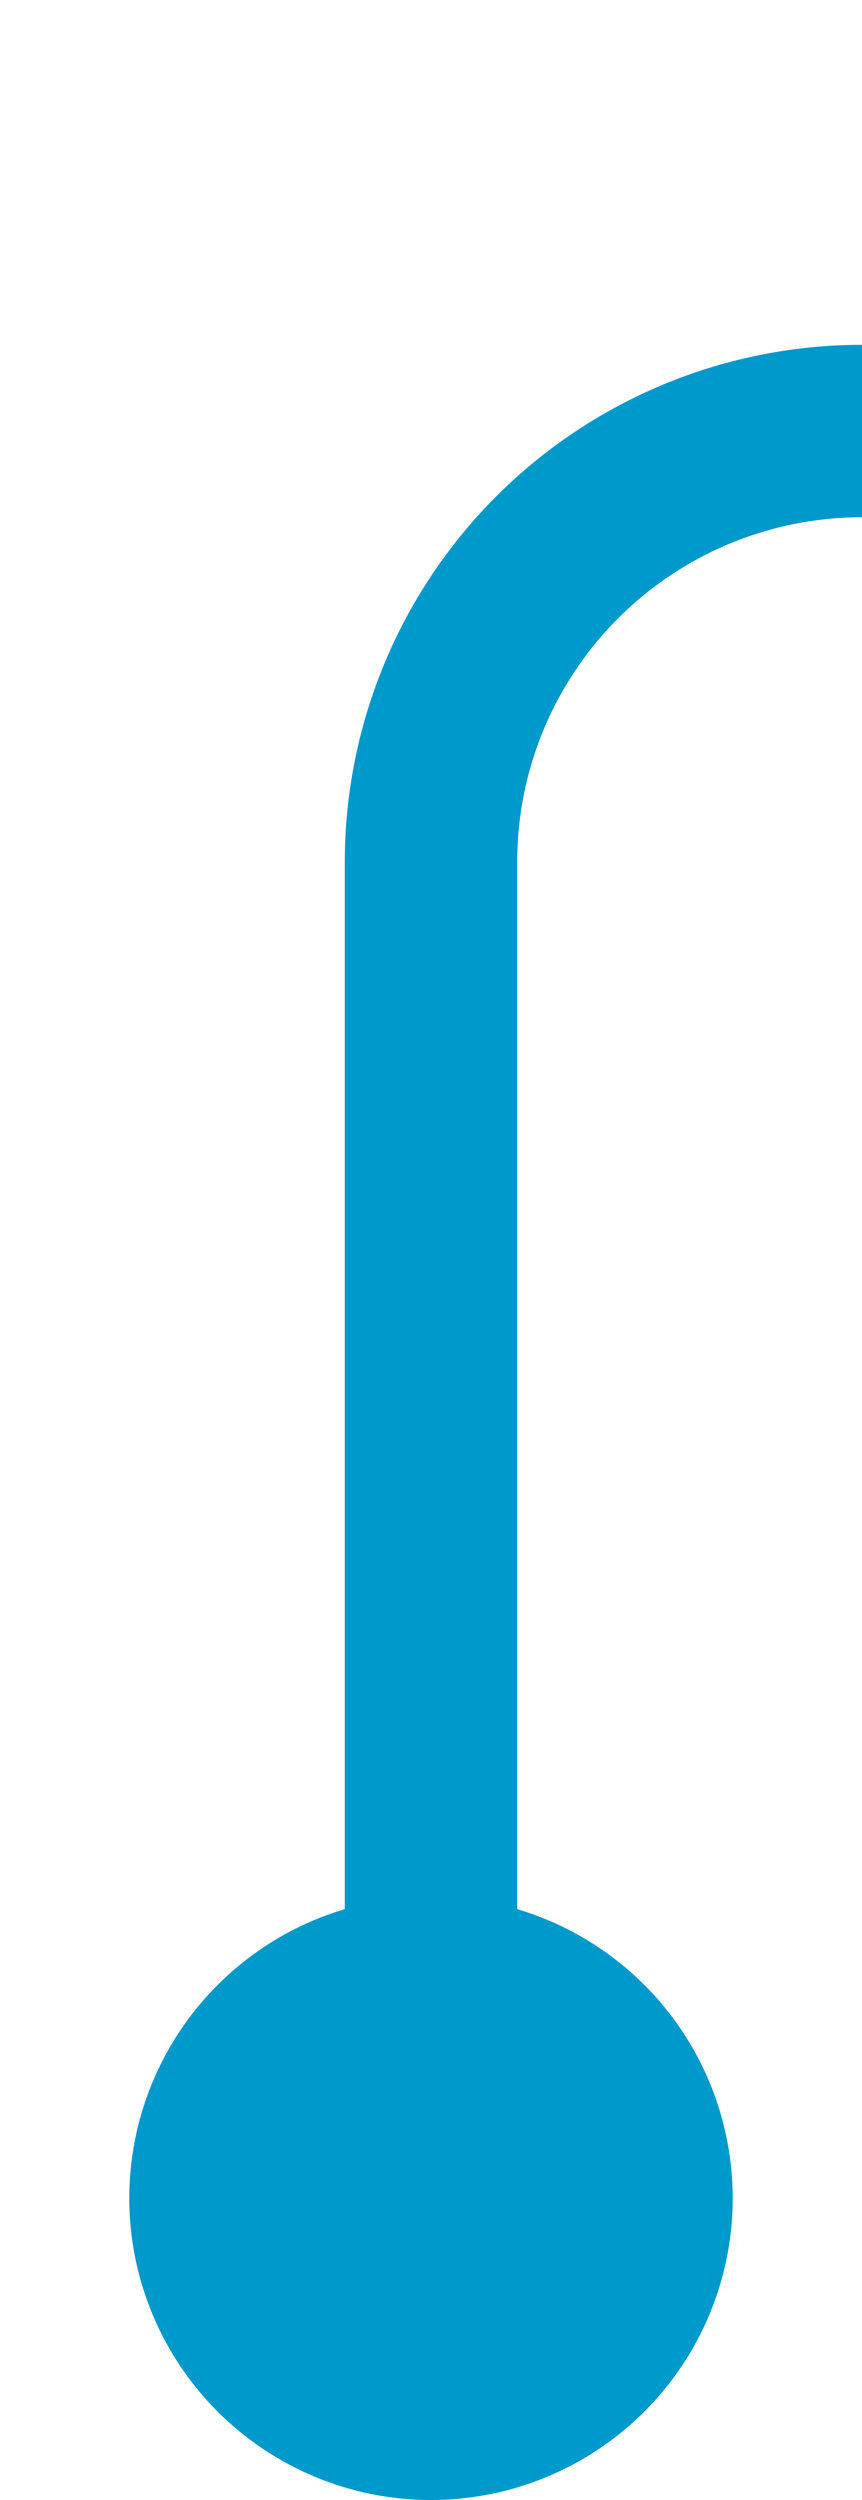 ﻿<?xml version="1.0" encoding="utf-8"?>
<svg version="1.1" xmlns:xlink="http://www.w3.org/1999/xlink" width="10px" height="29px" preserveAspectRatio="xMidYMin meet" viewBox="462 175  8 29" xmlns="http://www.w3.org/2000/svg">
  <path d="M 466 202  L 466 185  A 5 5 0 0 1 471 180 L 1675 180  A 5 5 0 0 0 1680 175 L 1680 75  A 5 5 0 0 1 1685 70 L 2144 70  " stroke-width="2" stroke="#0099cc" fill="none" />
  <path d="M 466 197  A 3.5 3.5 0 0 0 462.5 200.5 A 3.5 3.5 0 0 0 466 204 A 3.5 3.5 0 0 0 469.5 200.5 A 3.5 3.5 0 0 0 466 197 Z M 2143 77.6  L 2150 70  L 2143 62.4  L 2143 77.6  Z " fill-rule="nonzero" fill="#0099cc" stroke="none" />
</svg>